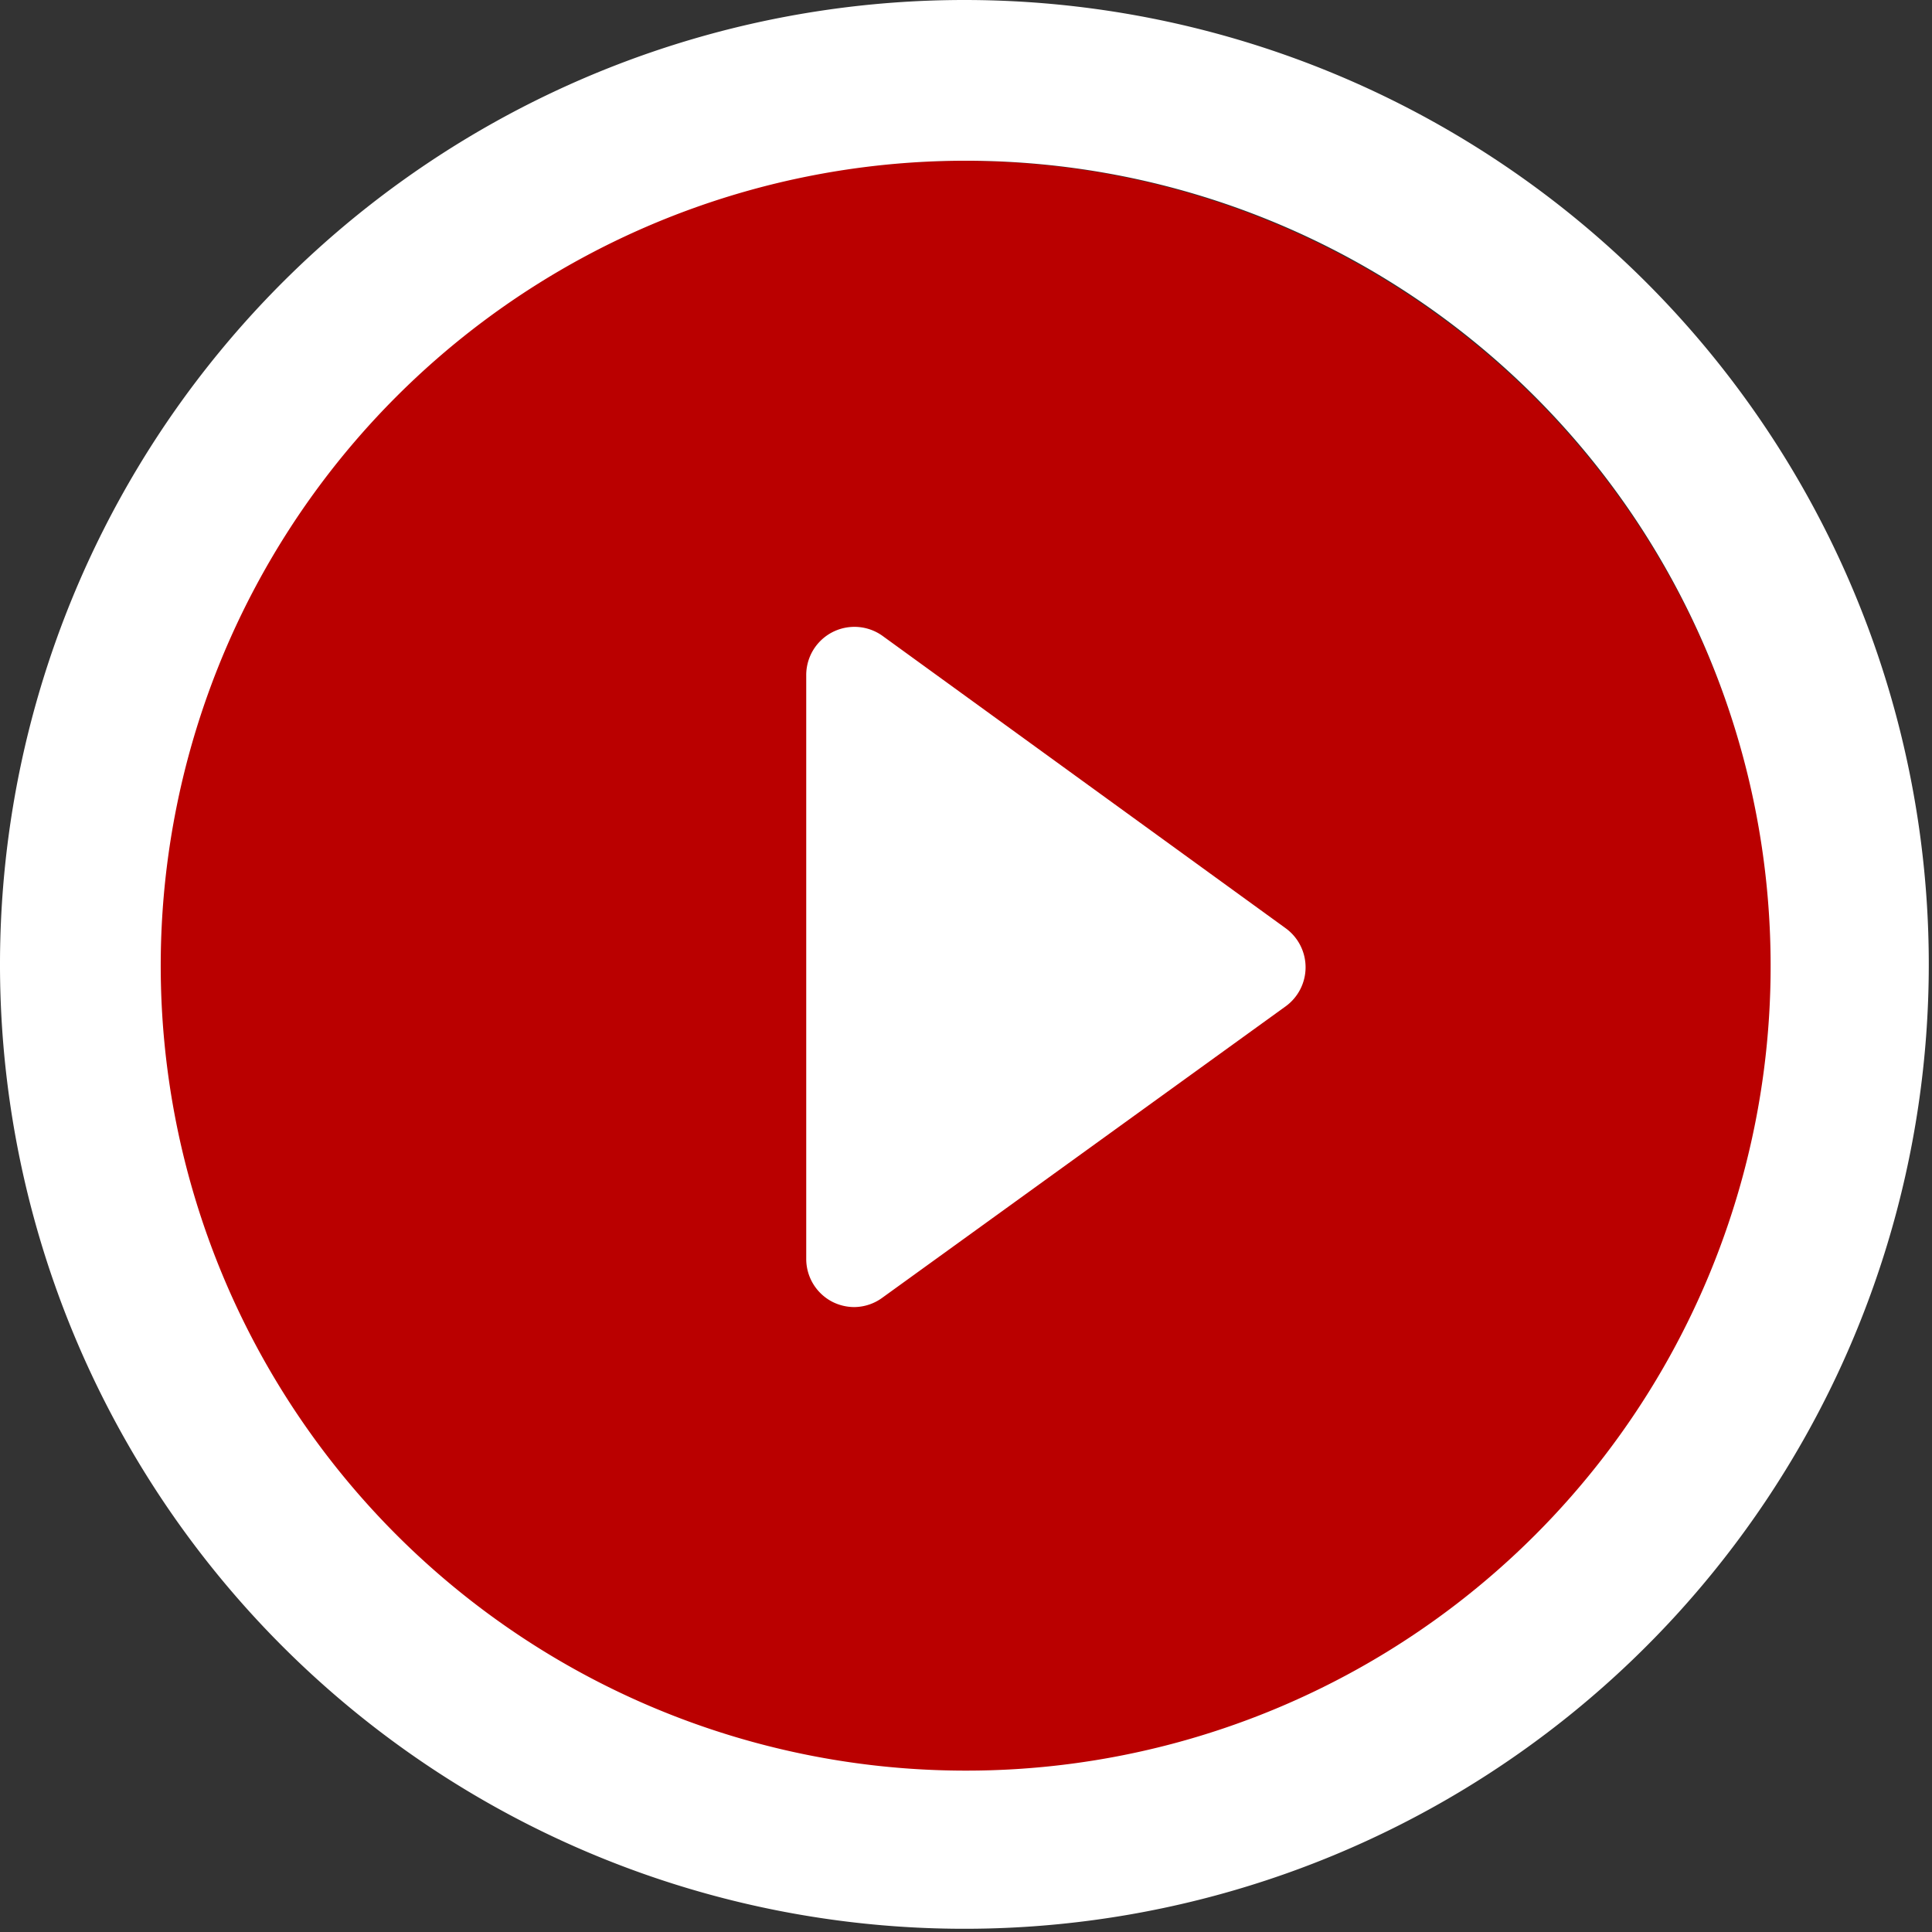 <svg id="Capa_1" data-name="Capa 1" xmlns="http://www.w3.org/2000/svg" width="30.05" height="30.05" viewBox="0 0 30.05 30.05">
  <rect x="0" y="0" width="30.05" height="30.05" fill="#333333" stroke="none"/>
  <defs>
    <style>
      .cls-1 {
        fill: #ba0000;
      }

      .cls-2 {
        fill: #fff;
      }
    </style>
  </defs>
  <title>play-button_non_active</title>
  <g>
    <circle class="cls-1" cx="14.97" cy="15.09" r="12.59"/>
    <g>
      <path class="cls-2" d="M20,14.44,13.74,9.9a.75.75,0,0,0-1.2.61v9.07a.75.75,0,0,0,.41.67.76.76,0,0,0,.34.08.75.75,0,0,0,.44-.15L20,15.65a.75.75,0,0,0,0-1.21Z"/>
      <path class="cls-2" d="M15,0a15,15,0,1,0,15,15A15,15,0,0,0,15,0Zm0,27.54A12.52,12.52,0,1,1,27.54,15,12.51,12.51,0,0,1,15,27.54Z"/>
    </g>
  </g>
</svg>
